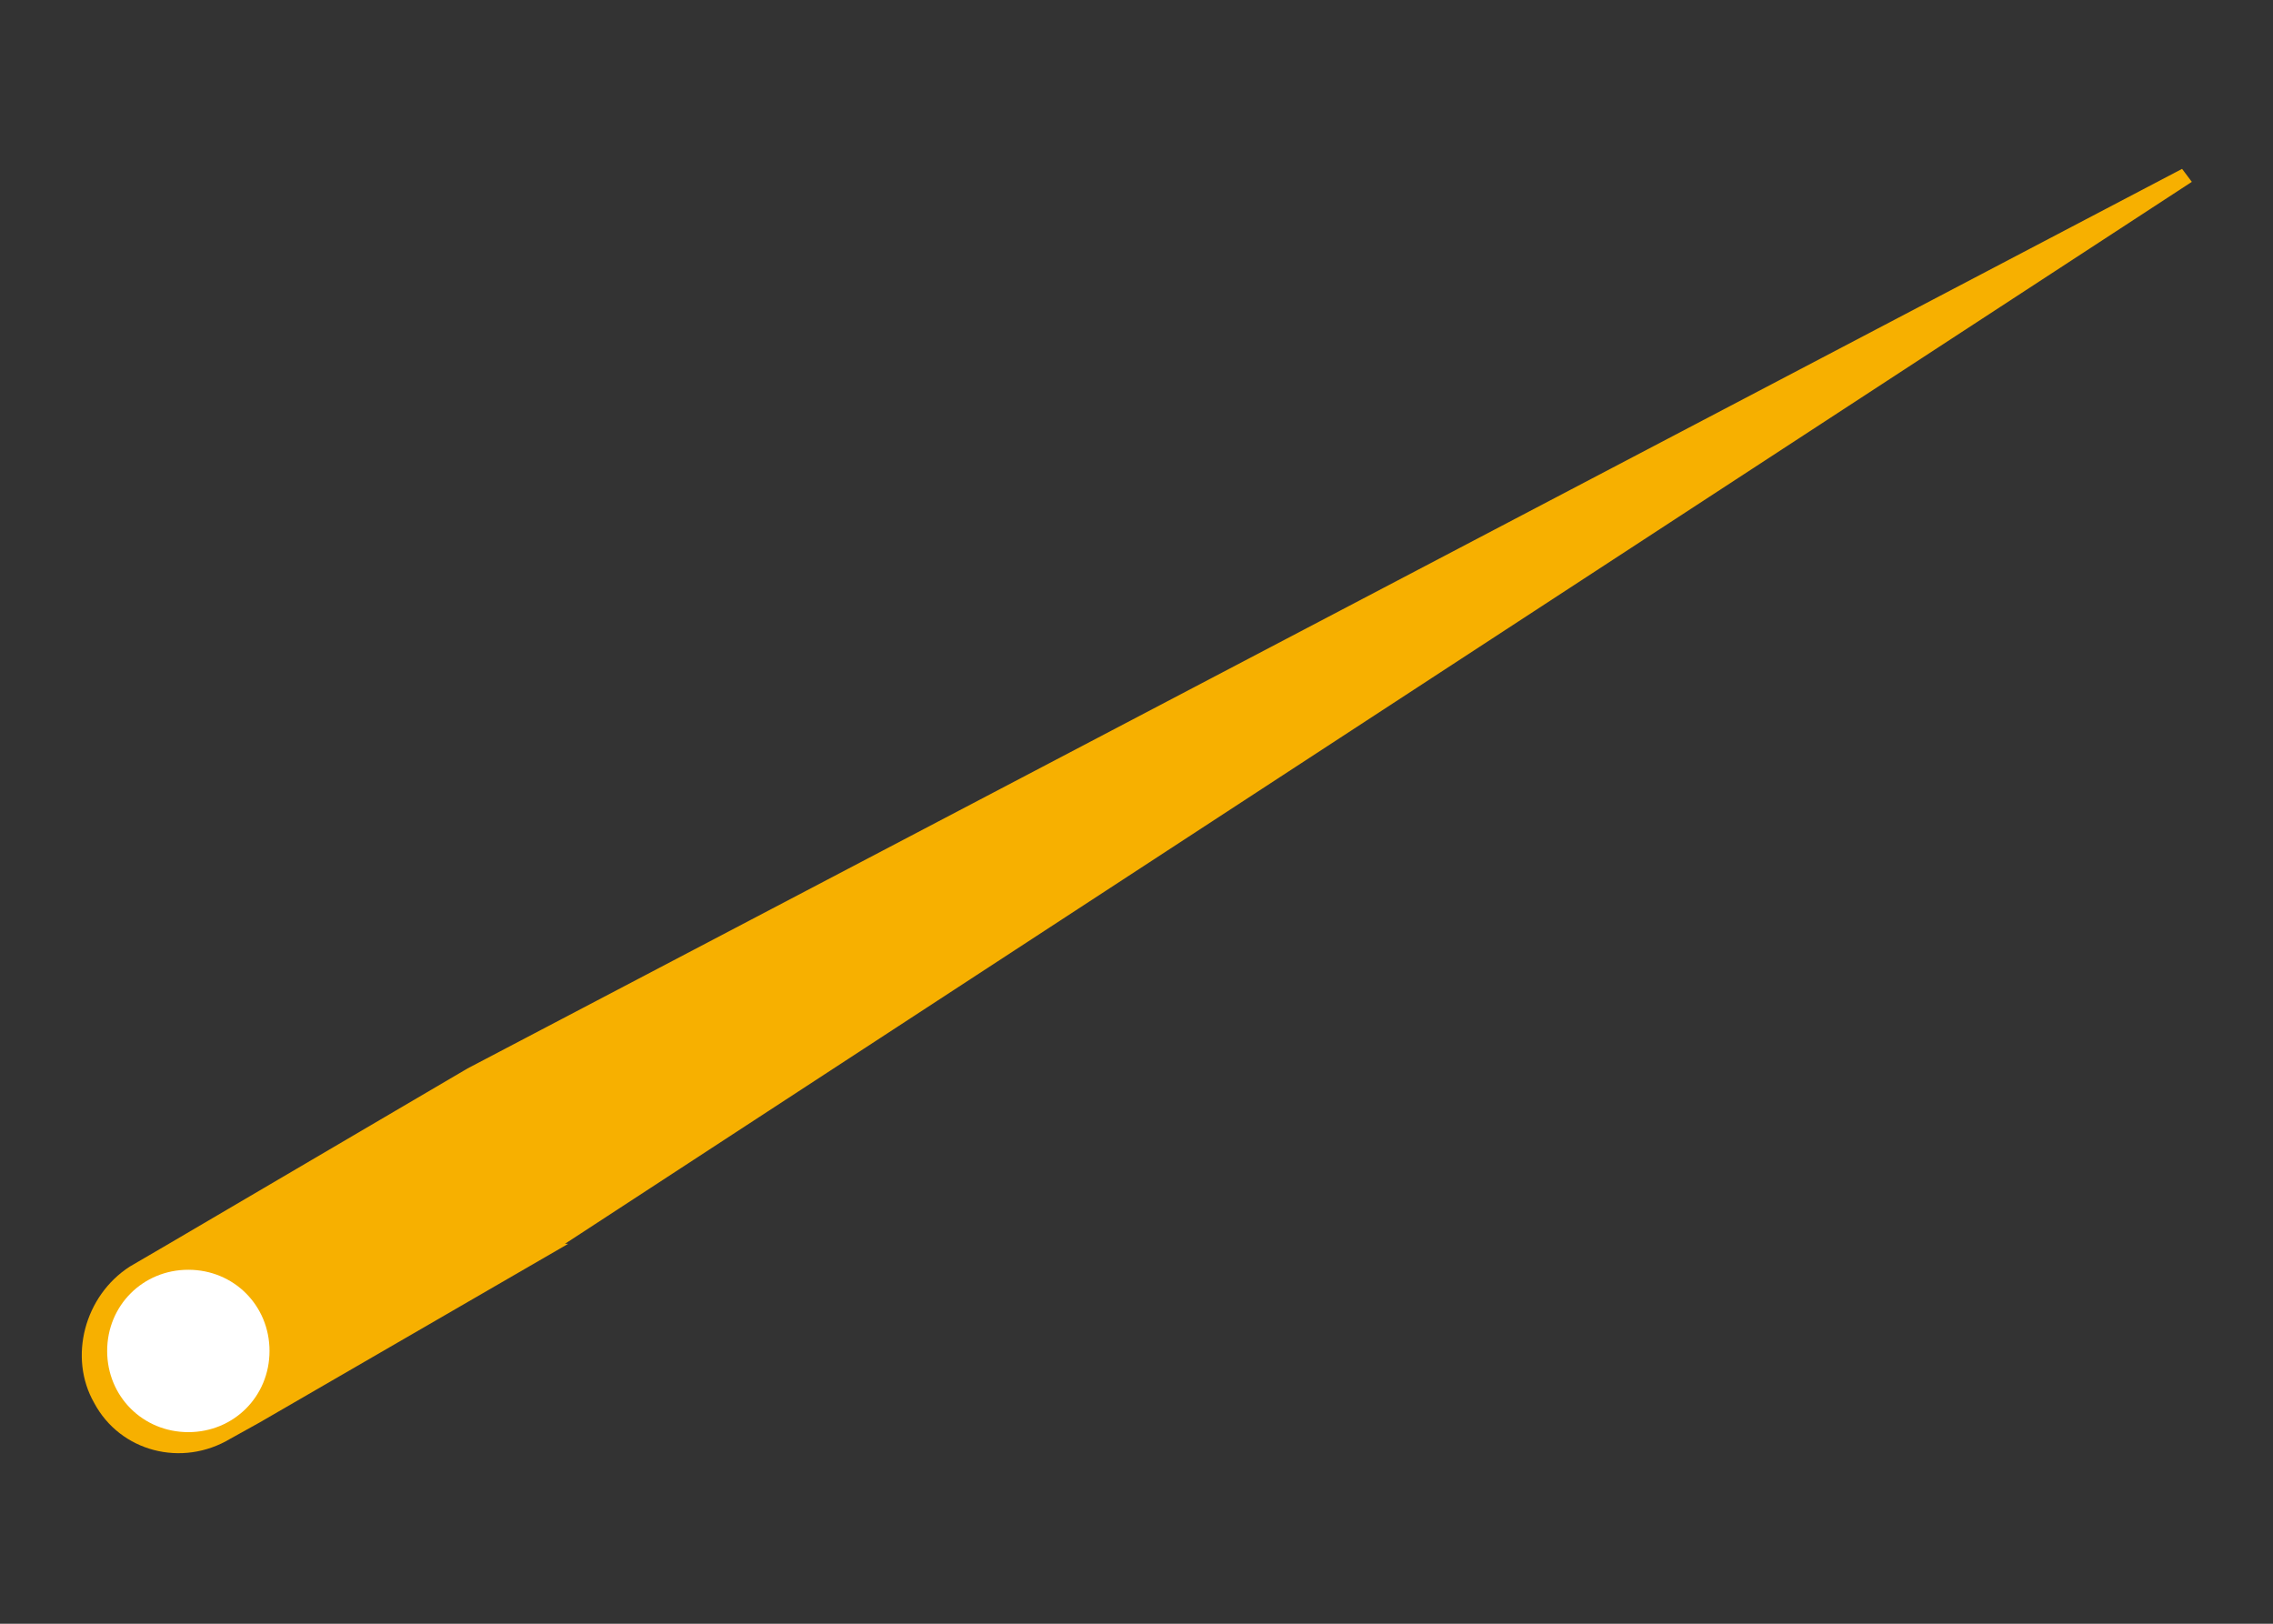 <?xml version="1.0" encoding="utf-8"?>
<!-- Generator: Adobe Illustrator 23.1.0, SVG Export Plug-In . SVG Version: 6.00 Build 0)  -->
<svg version="1.1" id="레이어_1" xmlns="http://www.w3.org/2000/svg" xmlns:xlink="http://www.w3.org/1999/xlink" x="0px"
	 y="0px" width="70px" height="50px" viewBox="0 0 70 50" style="enable-background:new 0 0 70 50;" xml:space="preserve">
<rect x="0" y="0" width="70" height="50" fill="#333333" stroke="none"/>
<g>
	<path style="fill:#F7B000;" d="M67.5,5.6L17.4,38.3l0,0l0.1,0L8,43.8l-0.9,0.5c-1.5,0.9-3.4,0.4-4.2-1.1C2.1,41.8,2.6,39.9,4,39
		l1.2-0.7l9.2-5.4L67.2,5.2L67.5,5.6z"/>
	<path style="fill:#FFFFFF;" d="M8.3,41.6c0,1.4-1.1,2.5-2.5,2.5c-1.4,0-2.5-1.1-2.5-2.5c0-1.4,1.1-2.5,2.5-2.5
		C7.2,39.1,8.3,40.2,8.3,41.6"/>
</g>
</svg>
